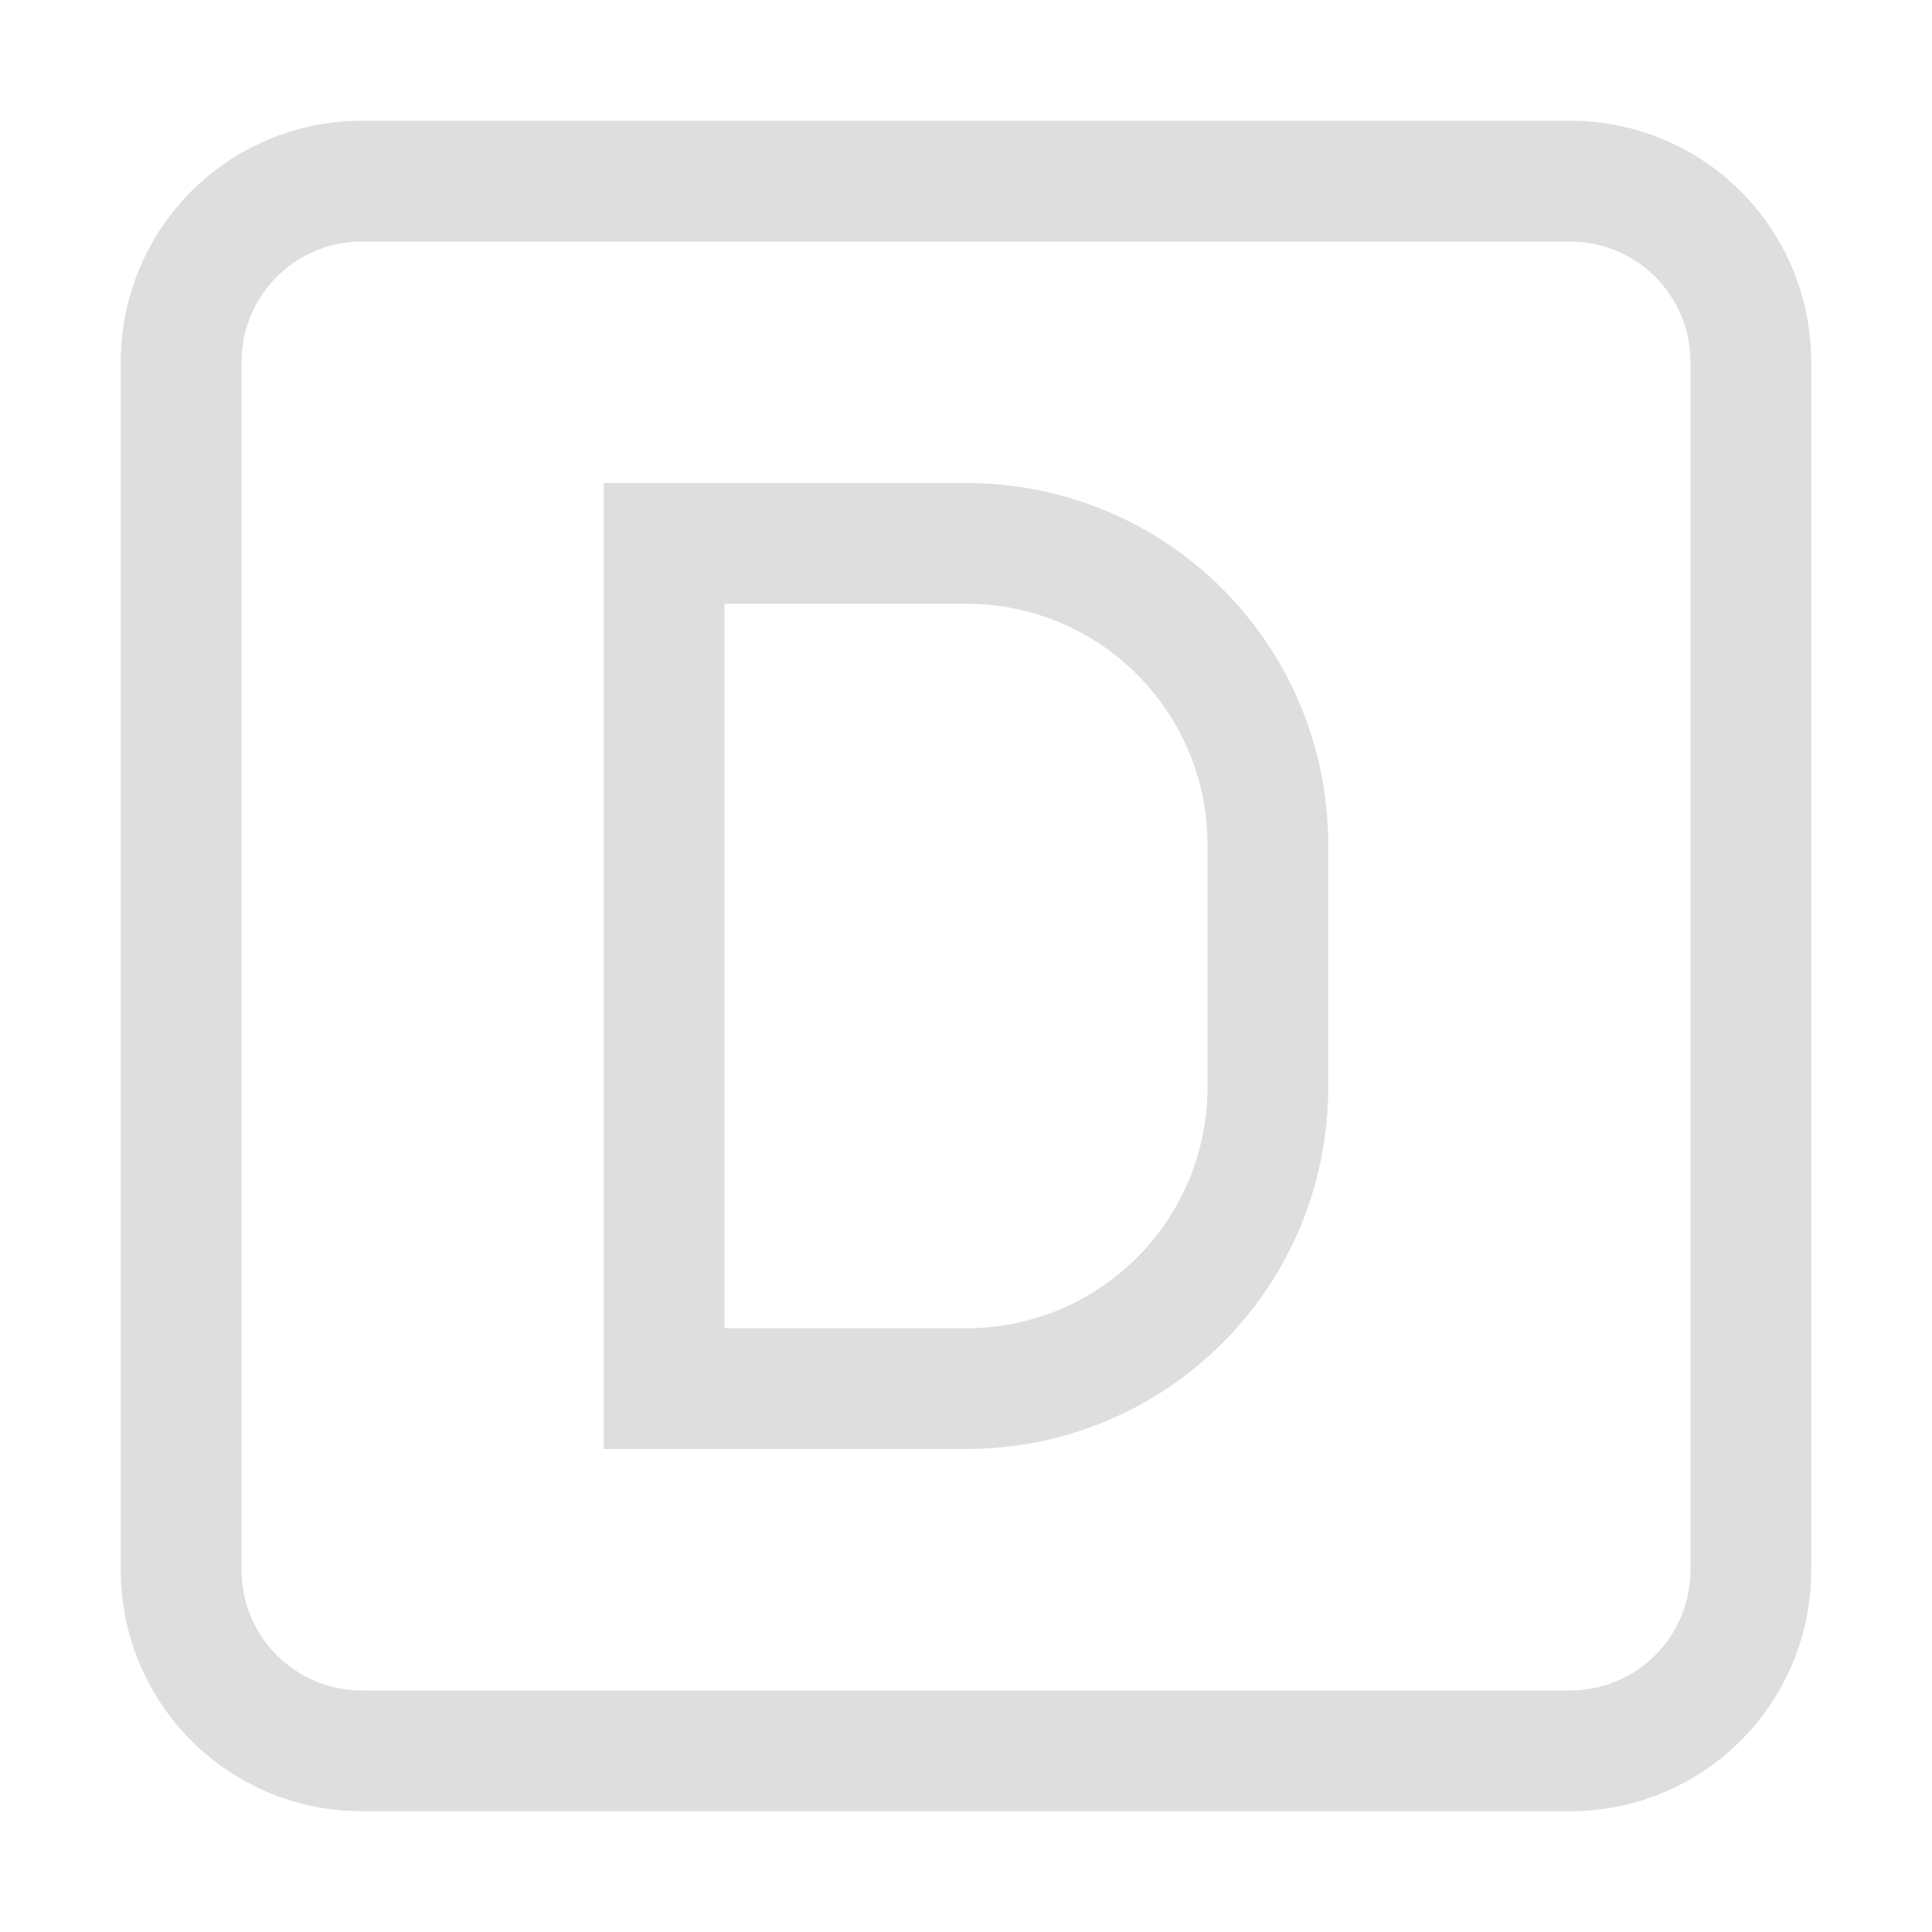 <svg xmlns="http://www.w3.org/2000/svg" width="16" height="16">
<path fill="#dedede" d="M3 1c-1.108 0-2 .892-2 2v10c0 1.108.892 2 2 2h10c1.108 0 2-.892 2-2V3c0-1.108-.892-2-2-2zm0 1h10c.554 0 1 .446 1 1v10c0 .554-.446 1-1 1H3c-.554 0-1-.446-1-1V3c0-.554.446-1 1-1"/>
<path fill="#dedede" fill-rule="evenodd" d="M5 4v8h3c1.662 0 3-1.338 3-3V7c0-1.662-1.338-3-3-3zm1 1h2c1.108 0 2 .892 2 2v2c0 1.108-.892 2-2 2H6z"/>
</svg>
